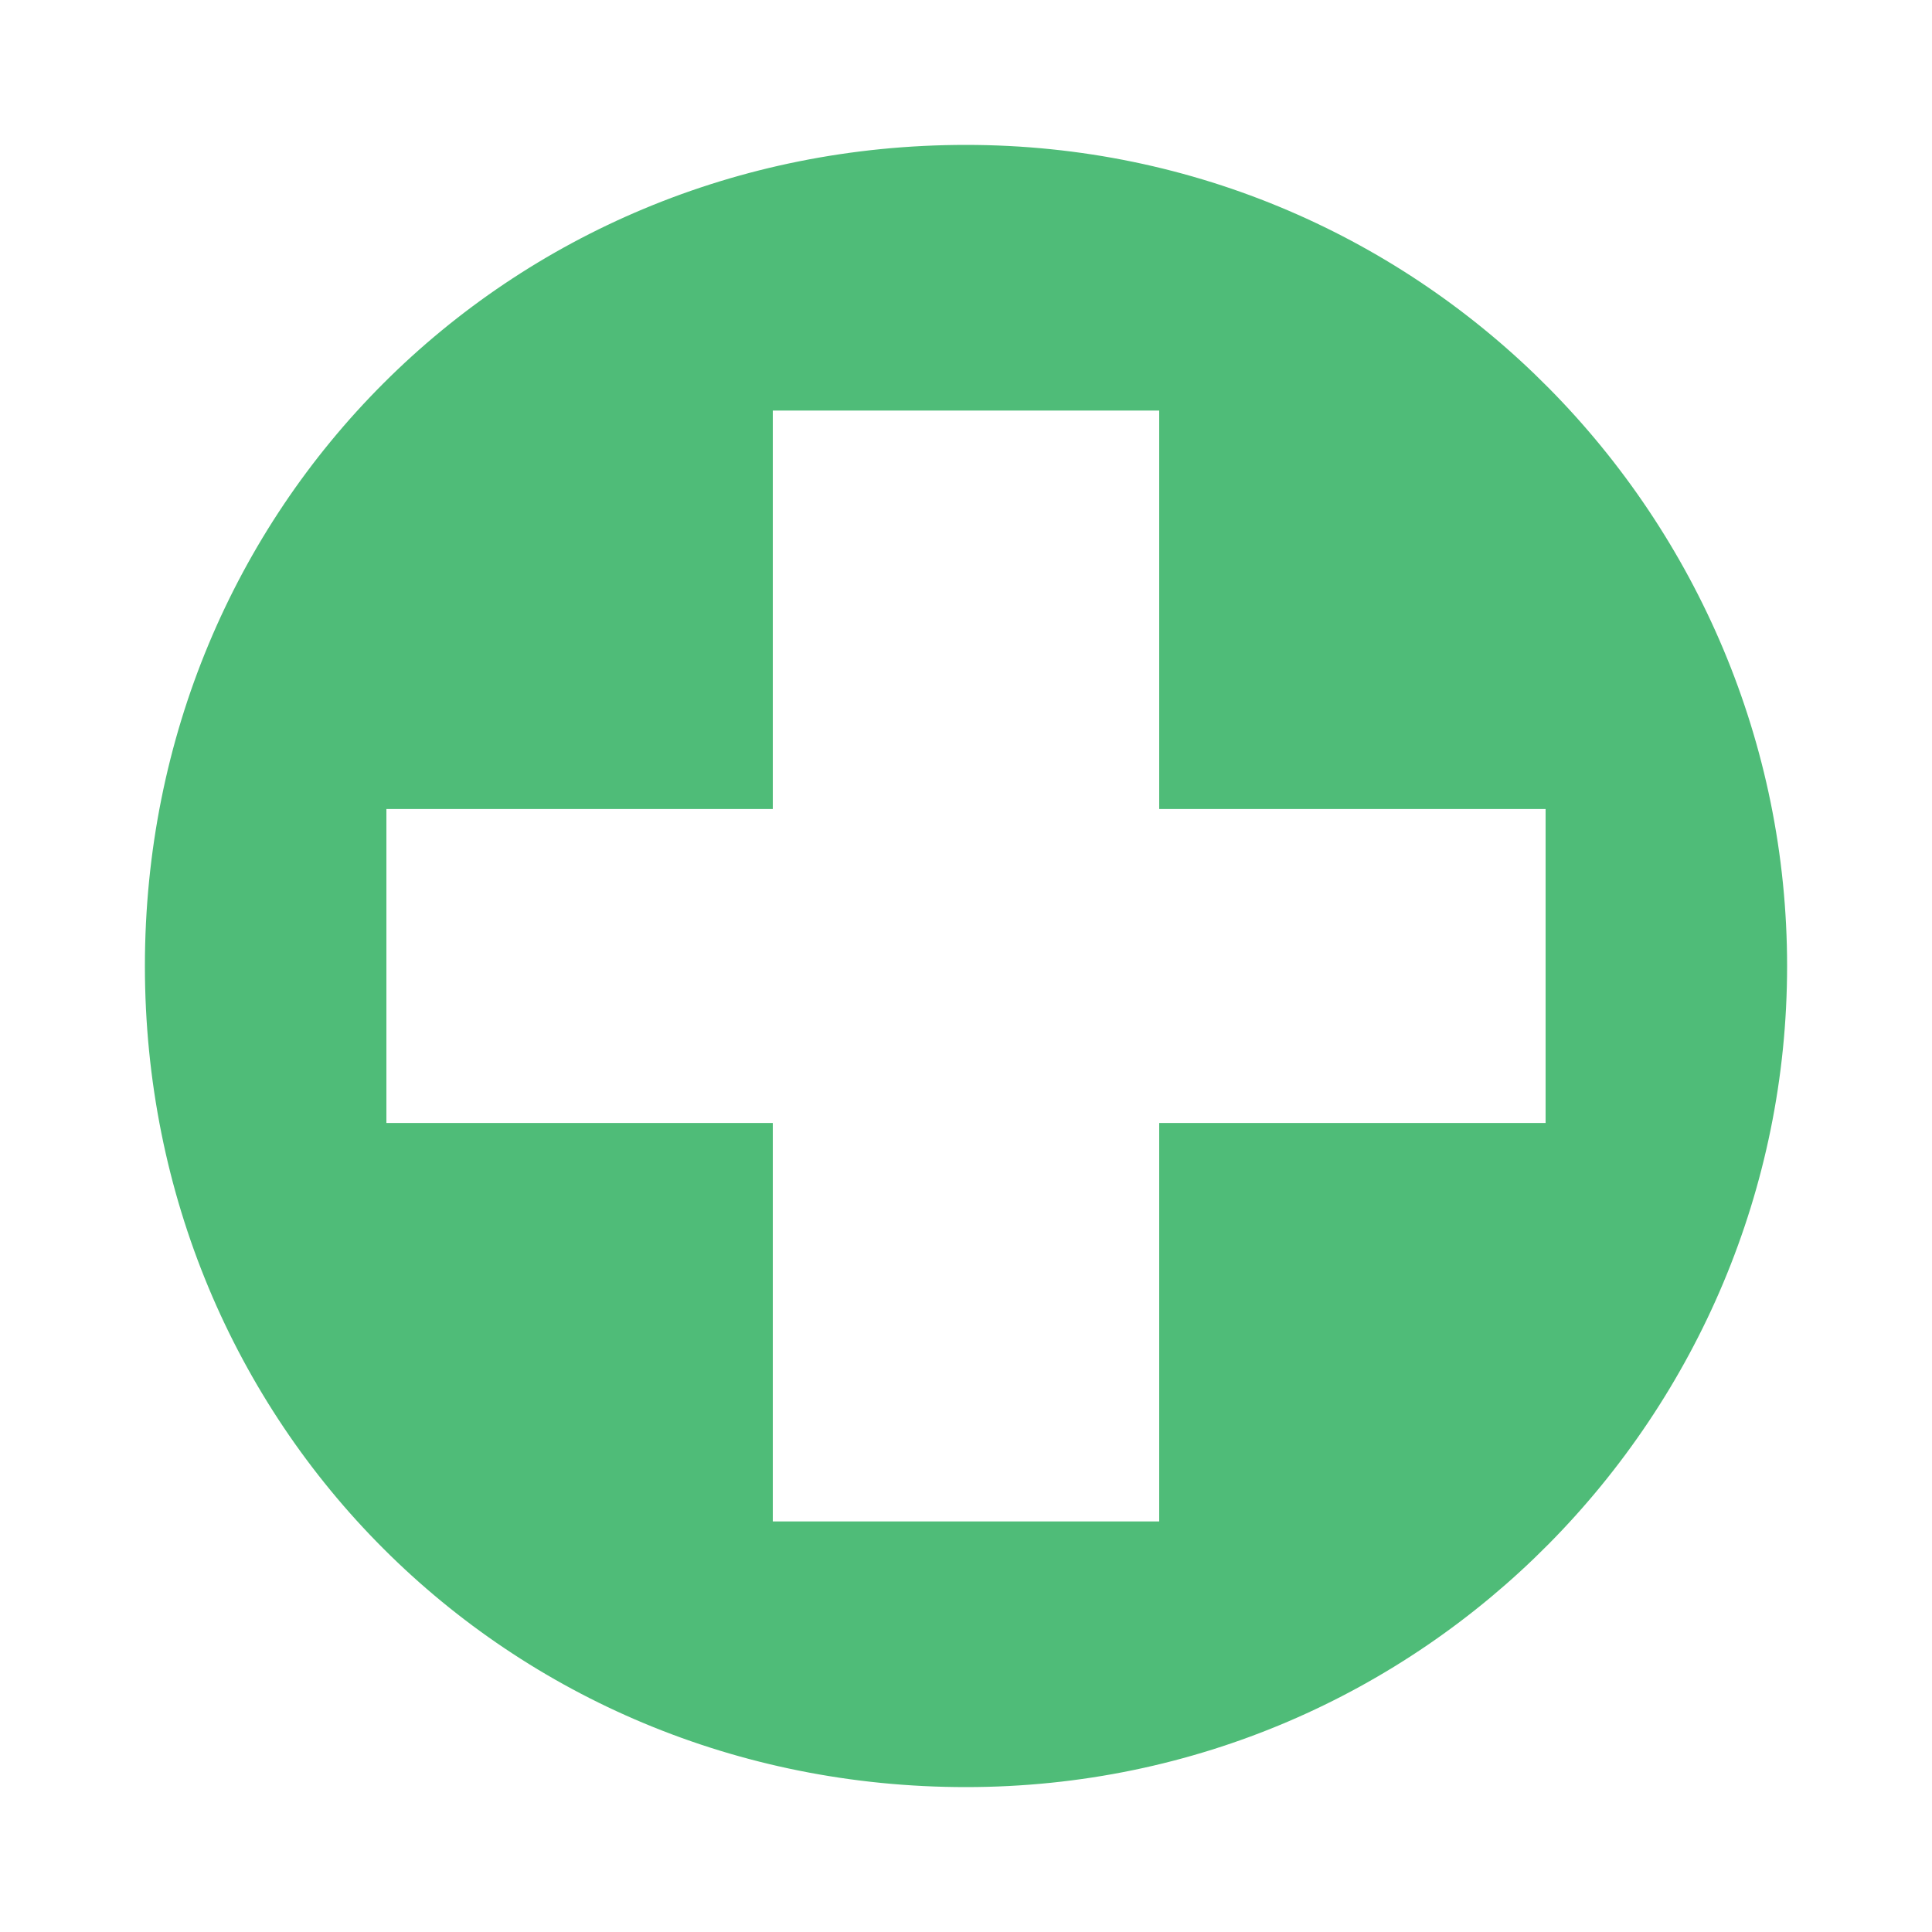 <?xml version="1.0" encoding="utf-8"?>
<!-- Generator: Adobe Illustrator 19.2.1, SVG Export Plug-In . SVG Version: 6.00 Build 0)  -->
<svg version="1.0" id="_x30_45a5269-abf2-445d-bb58-b750fc605bcc"
	 xmlns="http://www.w3.org/2000/svg" xmlns:xlink="http://www.w3.org/1999/xlink" x="0px" y="0px" viewBox="0 0 16 16"
	 style="enable-background:new 0 0 16 16;" xml:space="preserve">
<style type="text/css">
	.st0{fill:#4FBC78;}
	.st1{fill:none;}
</style>
<title>add</title>
<path class="st0" d="M8,1.2C4.2,1.2,1.2,4.2,1.2,8s3,6.8,6.8,6.8s6.8-3.1,6.8-6.8S11.8,1.2,8,1.2z M12.8,9.3H9.6v3.3H6.4V9.3H3.2
	V6.7h3.2V3.4h3.2v3.3h3.2L12.8,9.3L12.8,9.3z"/>
<rect class="st1" width="16" height="16"/>
</svg>
